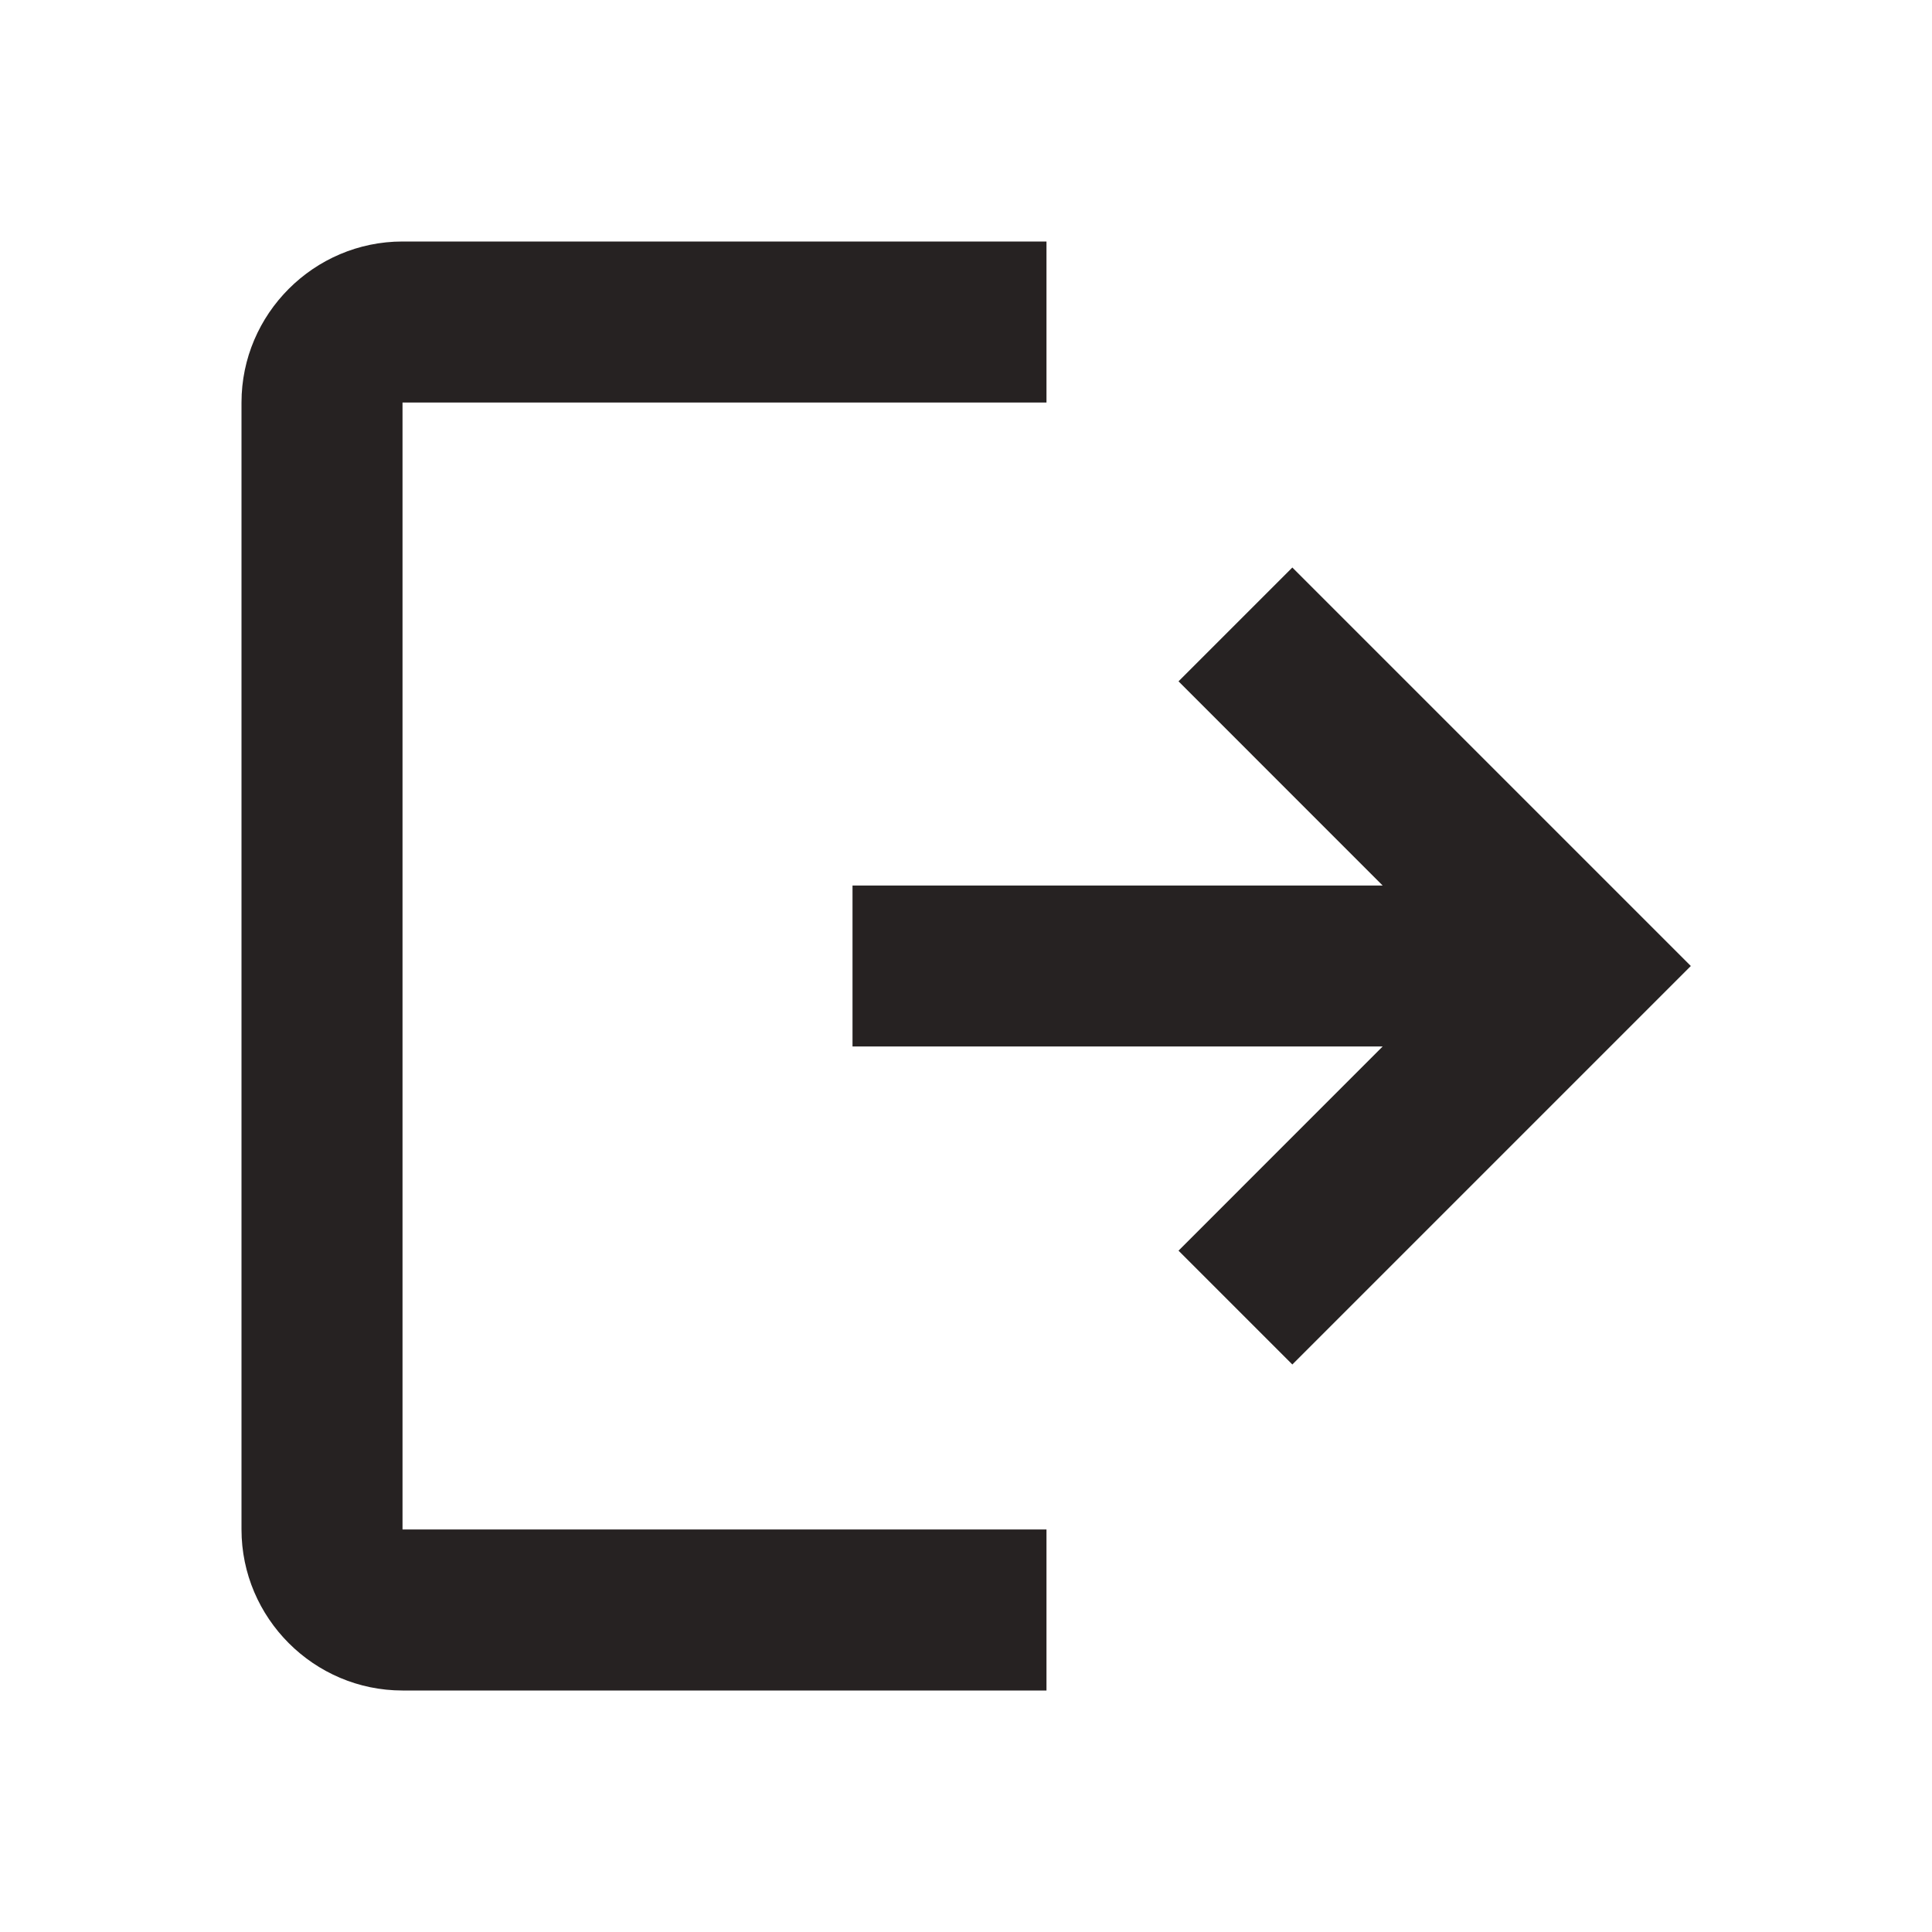 <svg width="35" height="35" viewBox="0 0 35 35" fill="none" xmlns="http://www.w3.org/2000/svg">
<path fill-rule="evenodd" clip-rule="evenodd" d="M4.375 7.292C4.375 5.688 5.688 4.375 7.292 4.375H18.958V7.292H7.292V27.708H18.958V30.625H7.292C5.688 30.625 4.375 29.312 4.375 27.708V7.292ZM25.048 16.042L21.35 12.343L23.412 10.281L30.631 17.5L23.412 24.719L21.35 22.657L25.048 18.958H15.444V16.042H25.048Z" fill="#262222"/>
</svg>
